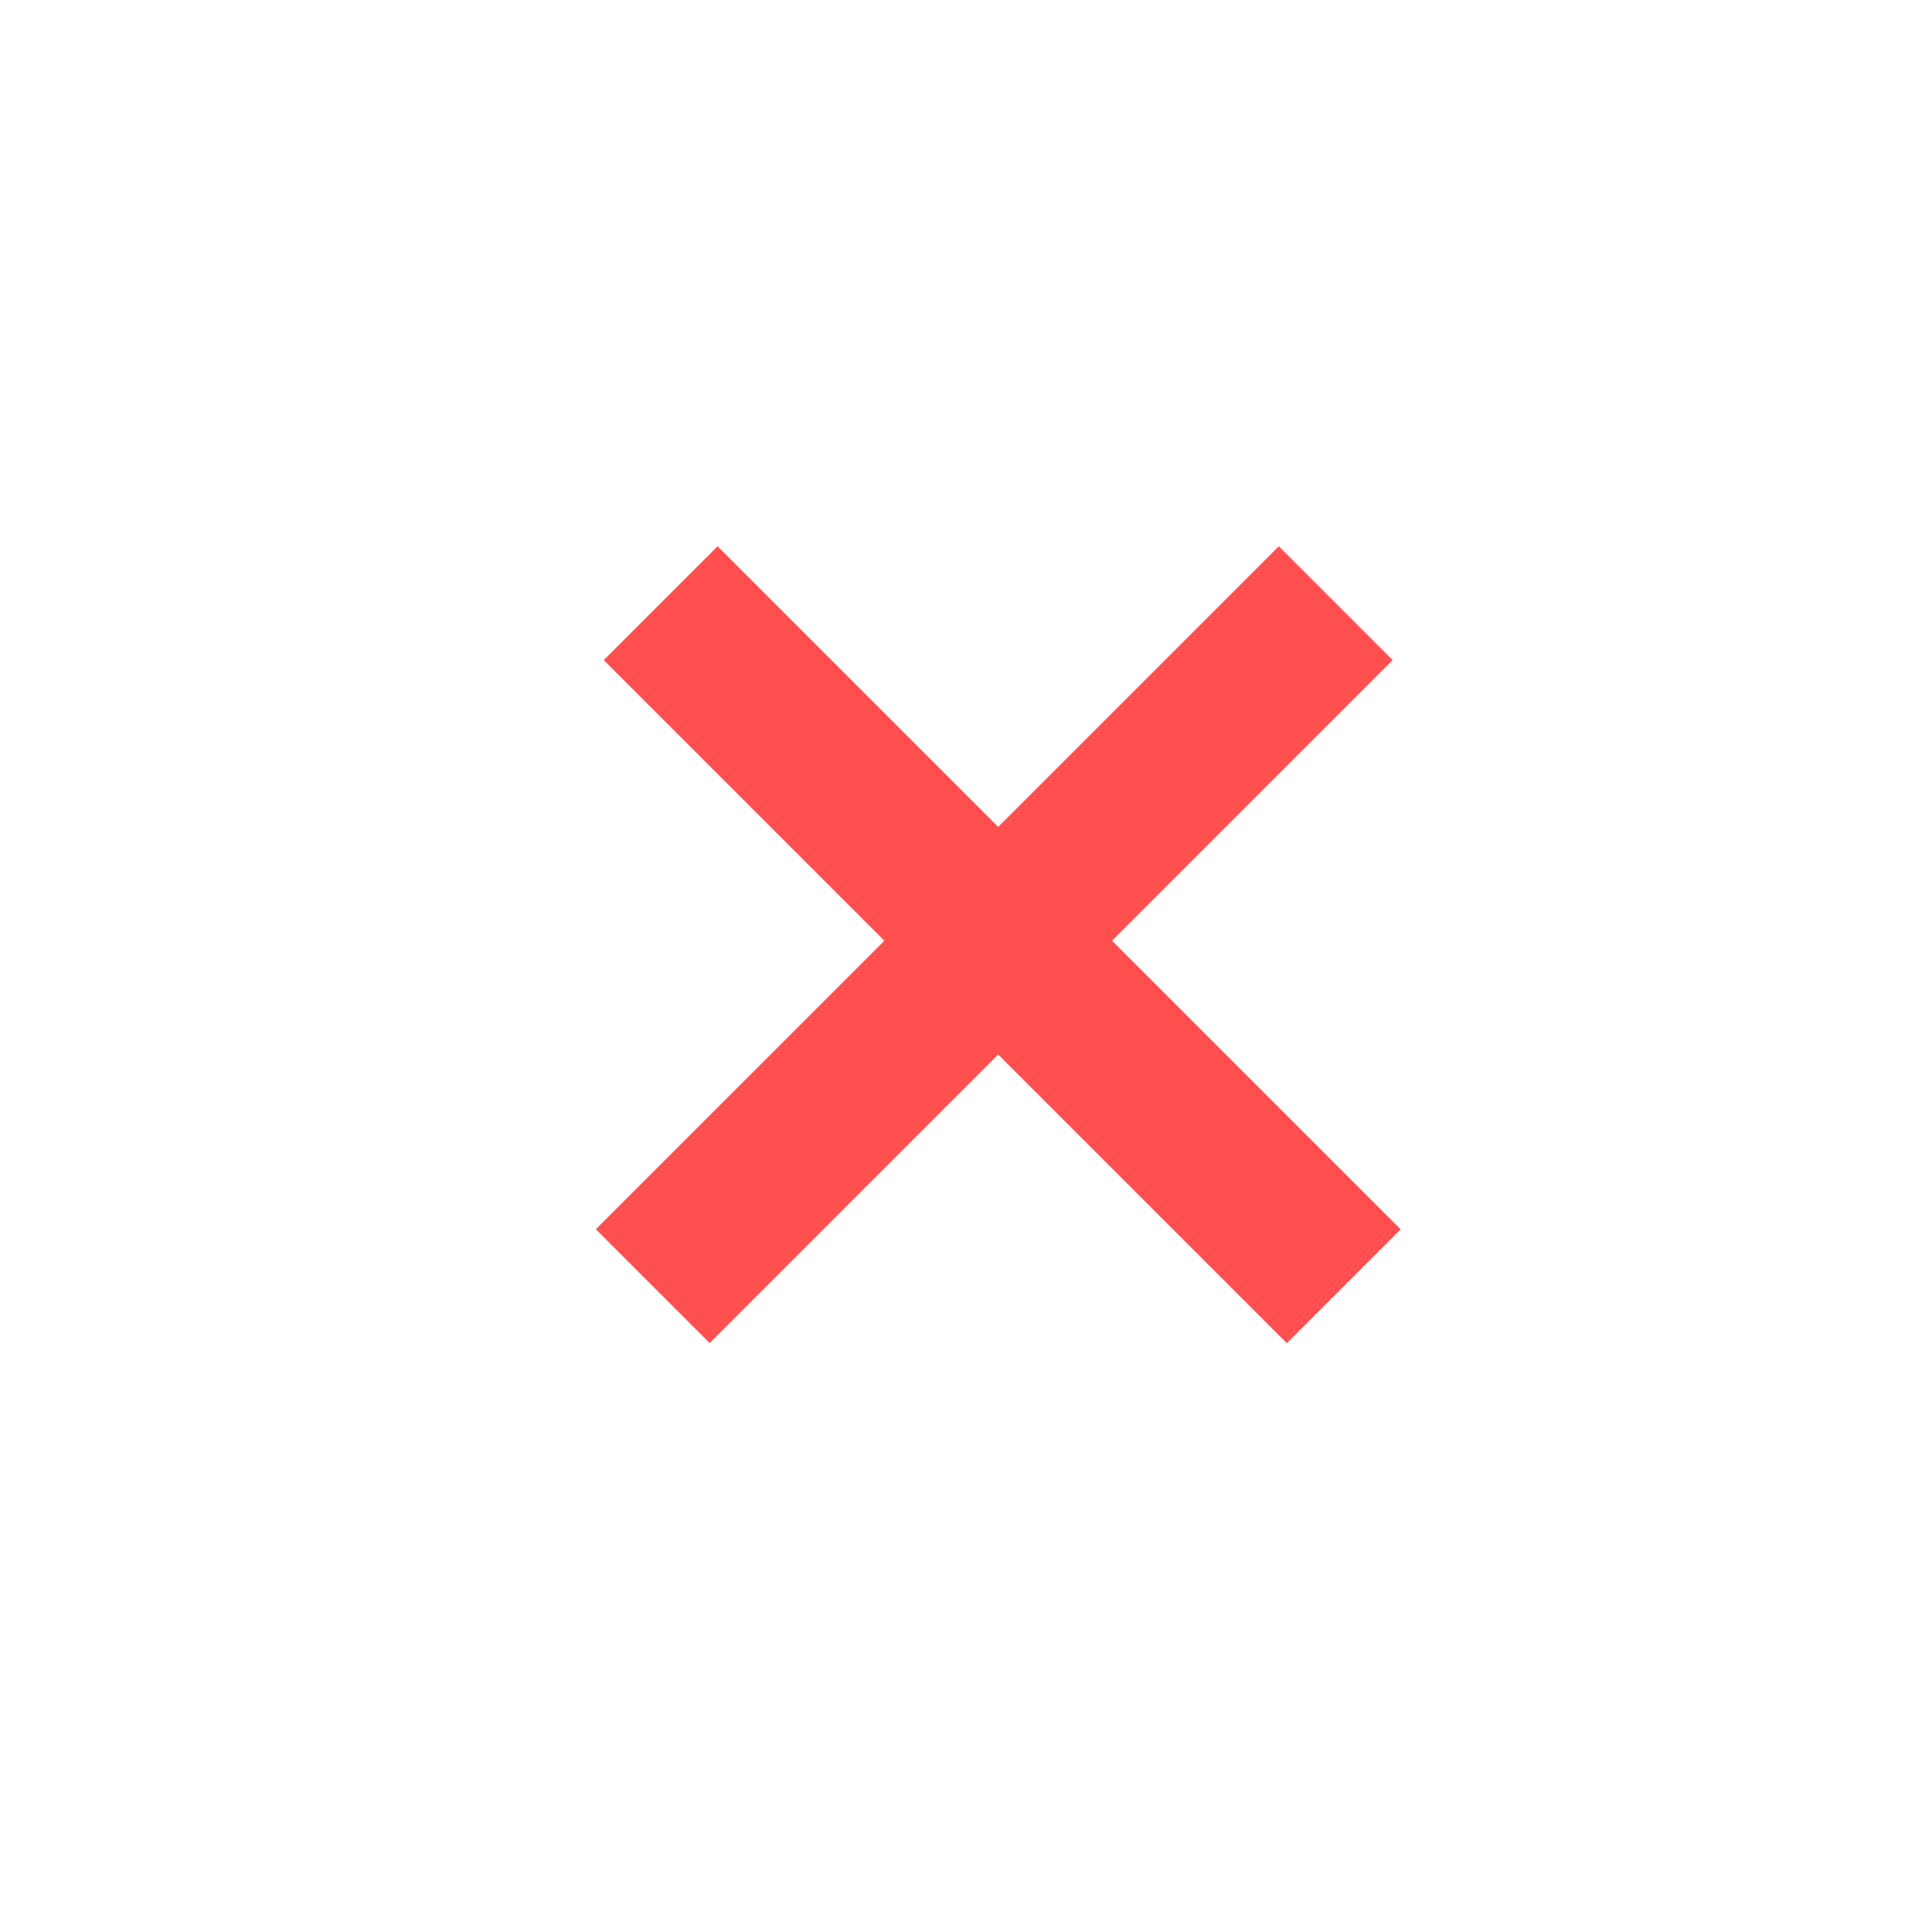 <svg xmlns="http://www.w3.org/2000/svg" width="30" height="30" viewBox="0 0 30 30" fill="none">
<g id="x icon">
<line id="Line" x1="1.25" y1="-1.25" x2="13.75" y2="-1.25" transform="matrix(-0.707 0.707 0.707 0.707 21.625 10.25)" stroke="#FF4F4F" stroke-width="2.5" stroke-linecap="square"/>
<line id="Line_2" x1="11.143" y1="10.25" x2="19.982" y2="19.089" stroke="#FF4F4F" stroke-width="2.5" stroke-linecap="square"/>
</g>
</svg>